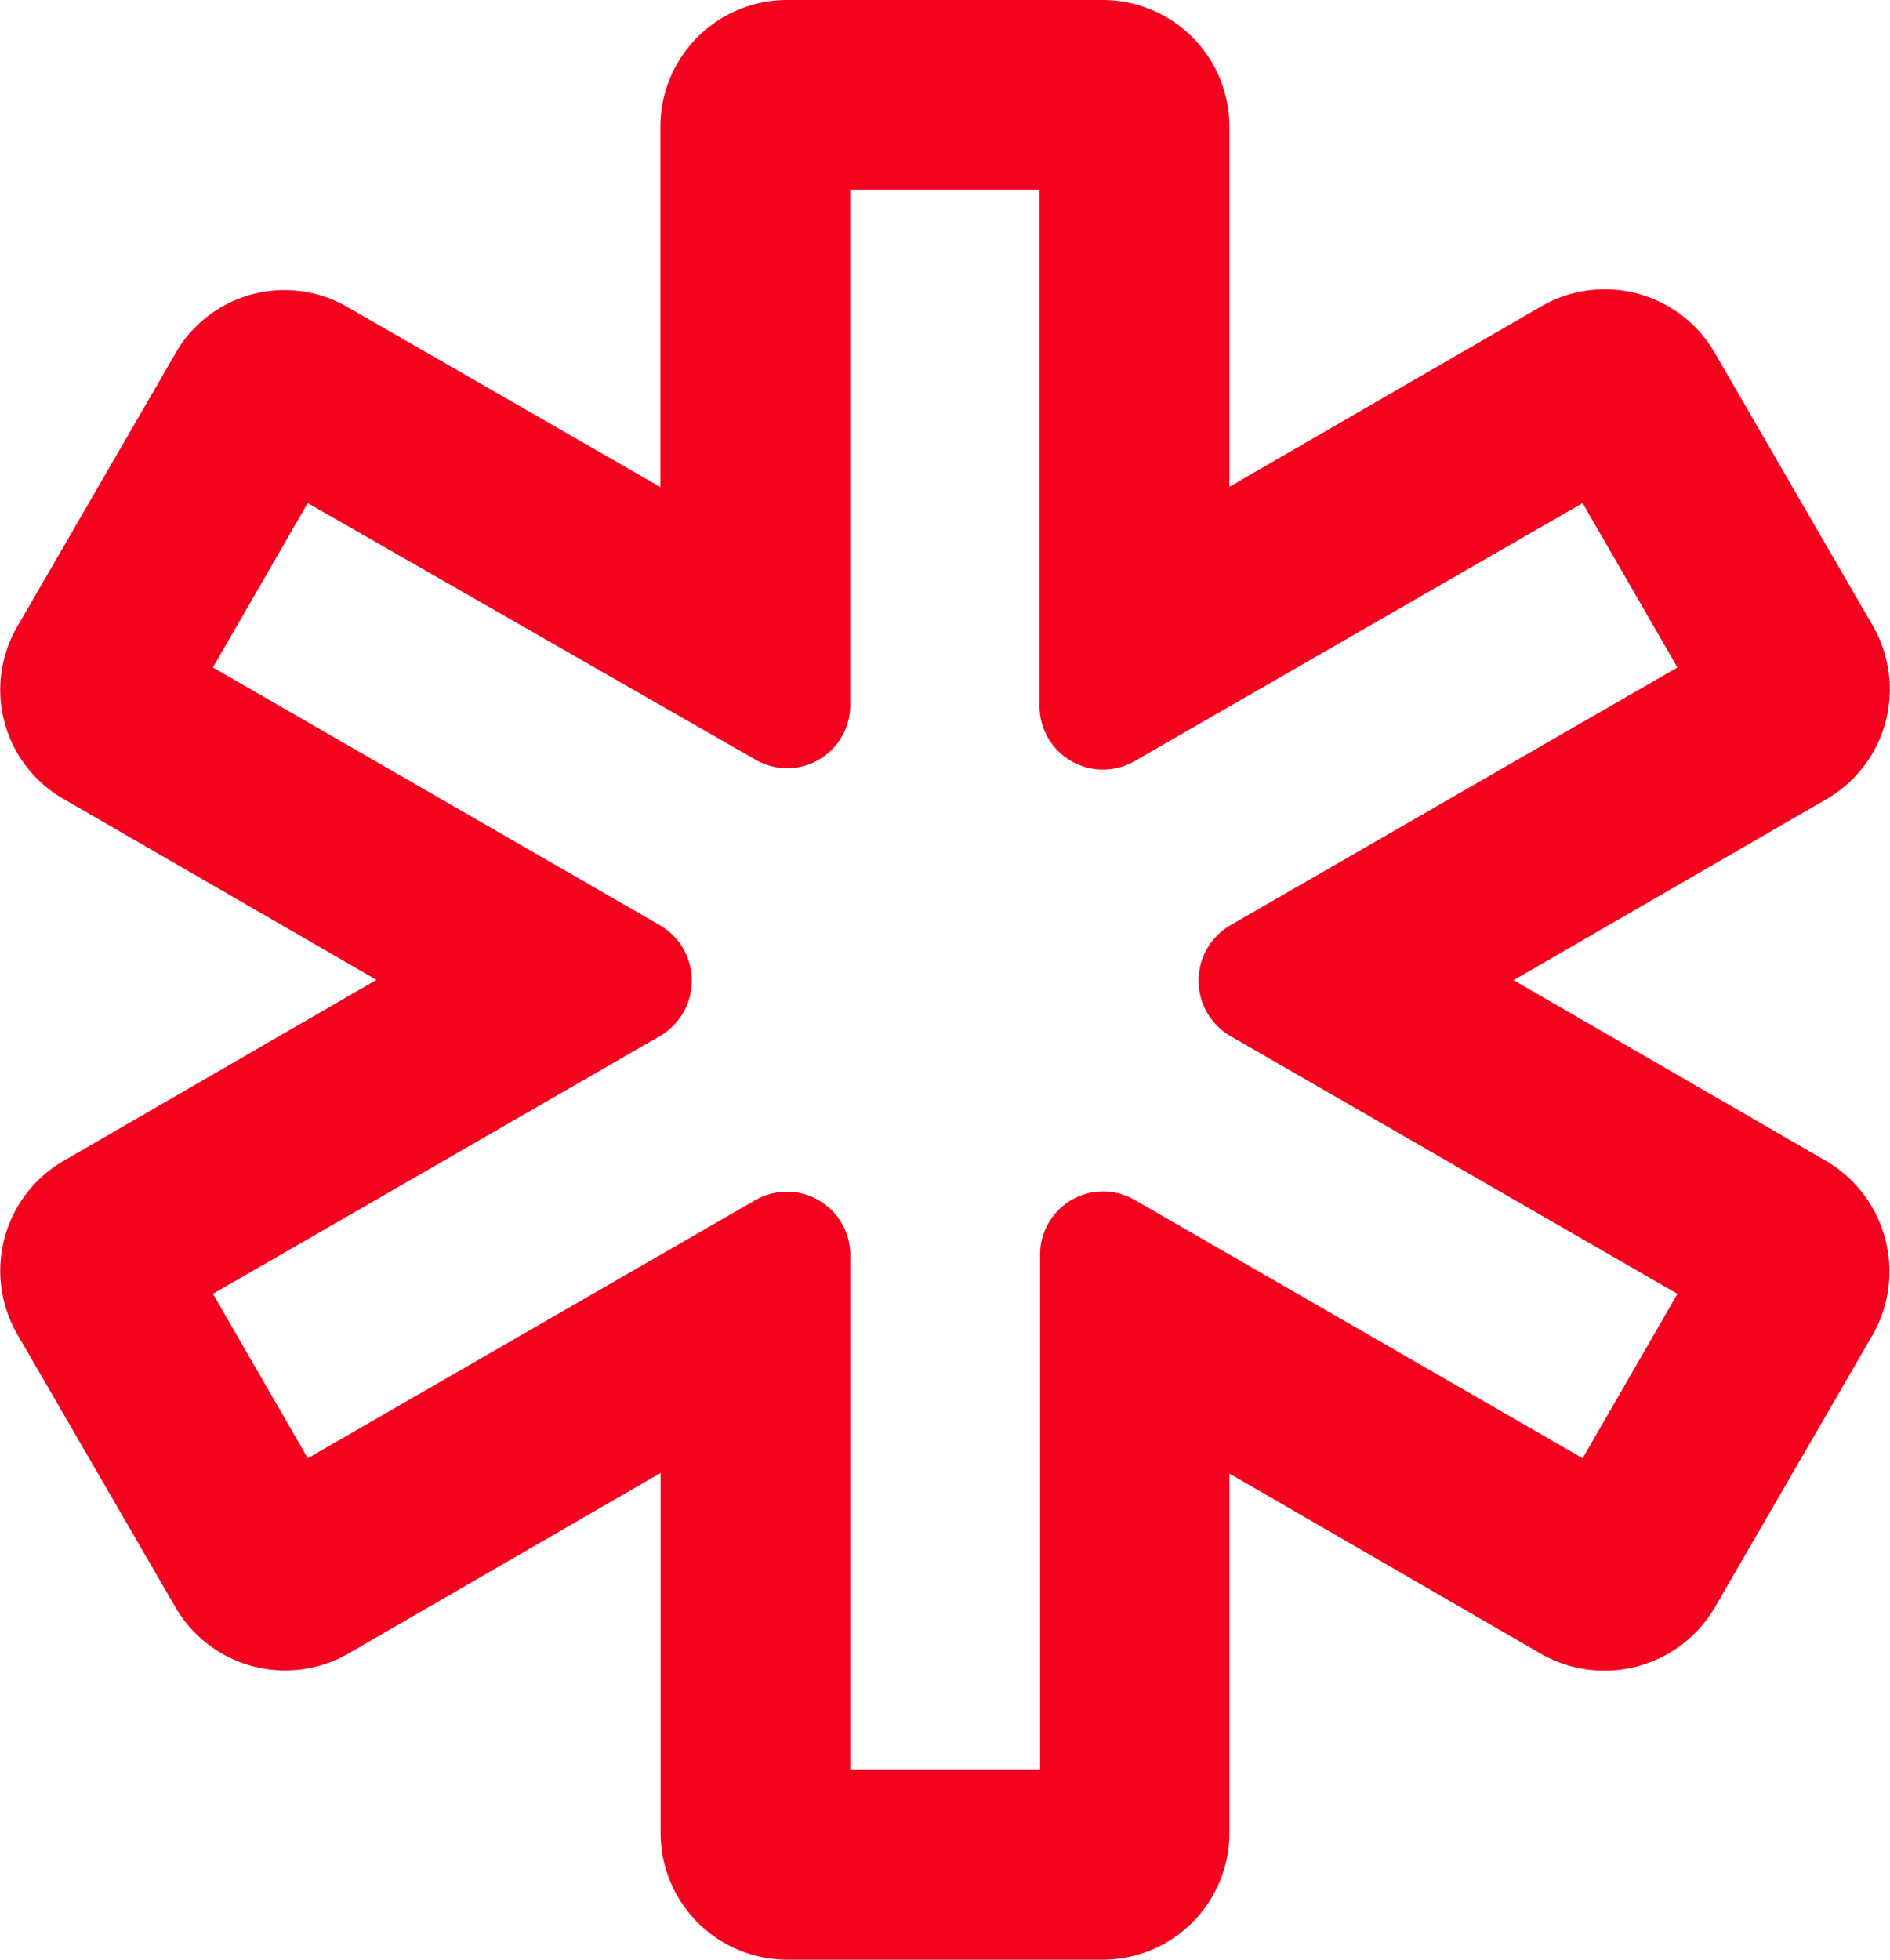 <svg xmlns="http://www.w3.org/2000/svg" width="28.062" height="29.09" viewBox="0 0 28.062 29.09">
  <path id="Pfad_54" data-name="Pfad 54" d="M22.434,34.49H17.742a1.882,1.882,0,0,1-1.877-1.877V27.265l-4.637,2.682a1.885,1.885,0,0,1-2.573-.7L6.31,25.2a1.885,1.885,0,0,1,.7-2.573l4.637-2.682L7.006,17.263a1.867,1.867,0,0,1-.7-2.549l2.346-4.051a1.865,1.865,0,0,1,2.573-.7l4.637,2.667V7.277A1.882,1.882,0,0,1,17.742,5.4h4.692a1.882,1.882,0,0,1,1.877,1.877v5.349l4.637-2.682a1.885,1.885,0,0,1,2.573.7l2.346,4.051a1.885,1.885,0,0,1-.7,2.573l-4.637,2.682,4.637,2.682a1.9,1.9,0,0,1,.7,2.573l-2.346,4.051a1.9,1.9,0,0,1-2.573.7l-4.637-2.682v5.349A1.882,1.882,0,0,1,22.434,34.49Zm-3.754-2.815H21.5V24.019a.936.936,0,0,1,1.408-.805l6.647,3.832,1.408-2.44-6.647-3.832a.952.952,0,0,1,0-1.634l6.647-3.832-1.408-2.44L22.9,16.7a.941.941,0,0,1-1.408-.805V8.215H18.681v7.656a.936.936,0,0,1-1.408.805l-6.647-3.808-1.408,2.44,6.647,3.832a.952.952,0,0,1,0,1.634L9.219,24.606l1.408,2.44,6.647-3.832a.941.941,0,0,1,1.408.805v7.656Z" transform="translate(-6.057 -5.4)" fill="#f4031f"/>
</svg>
